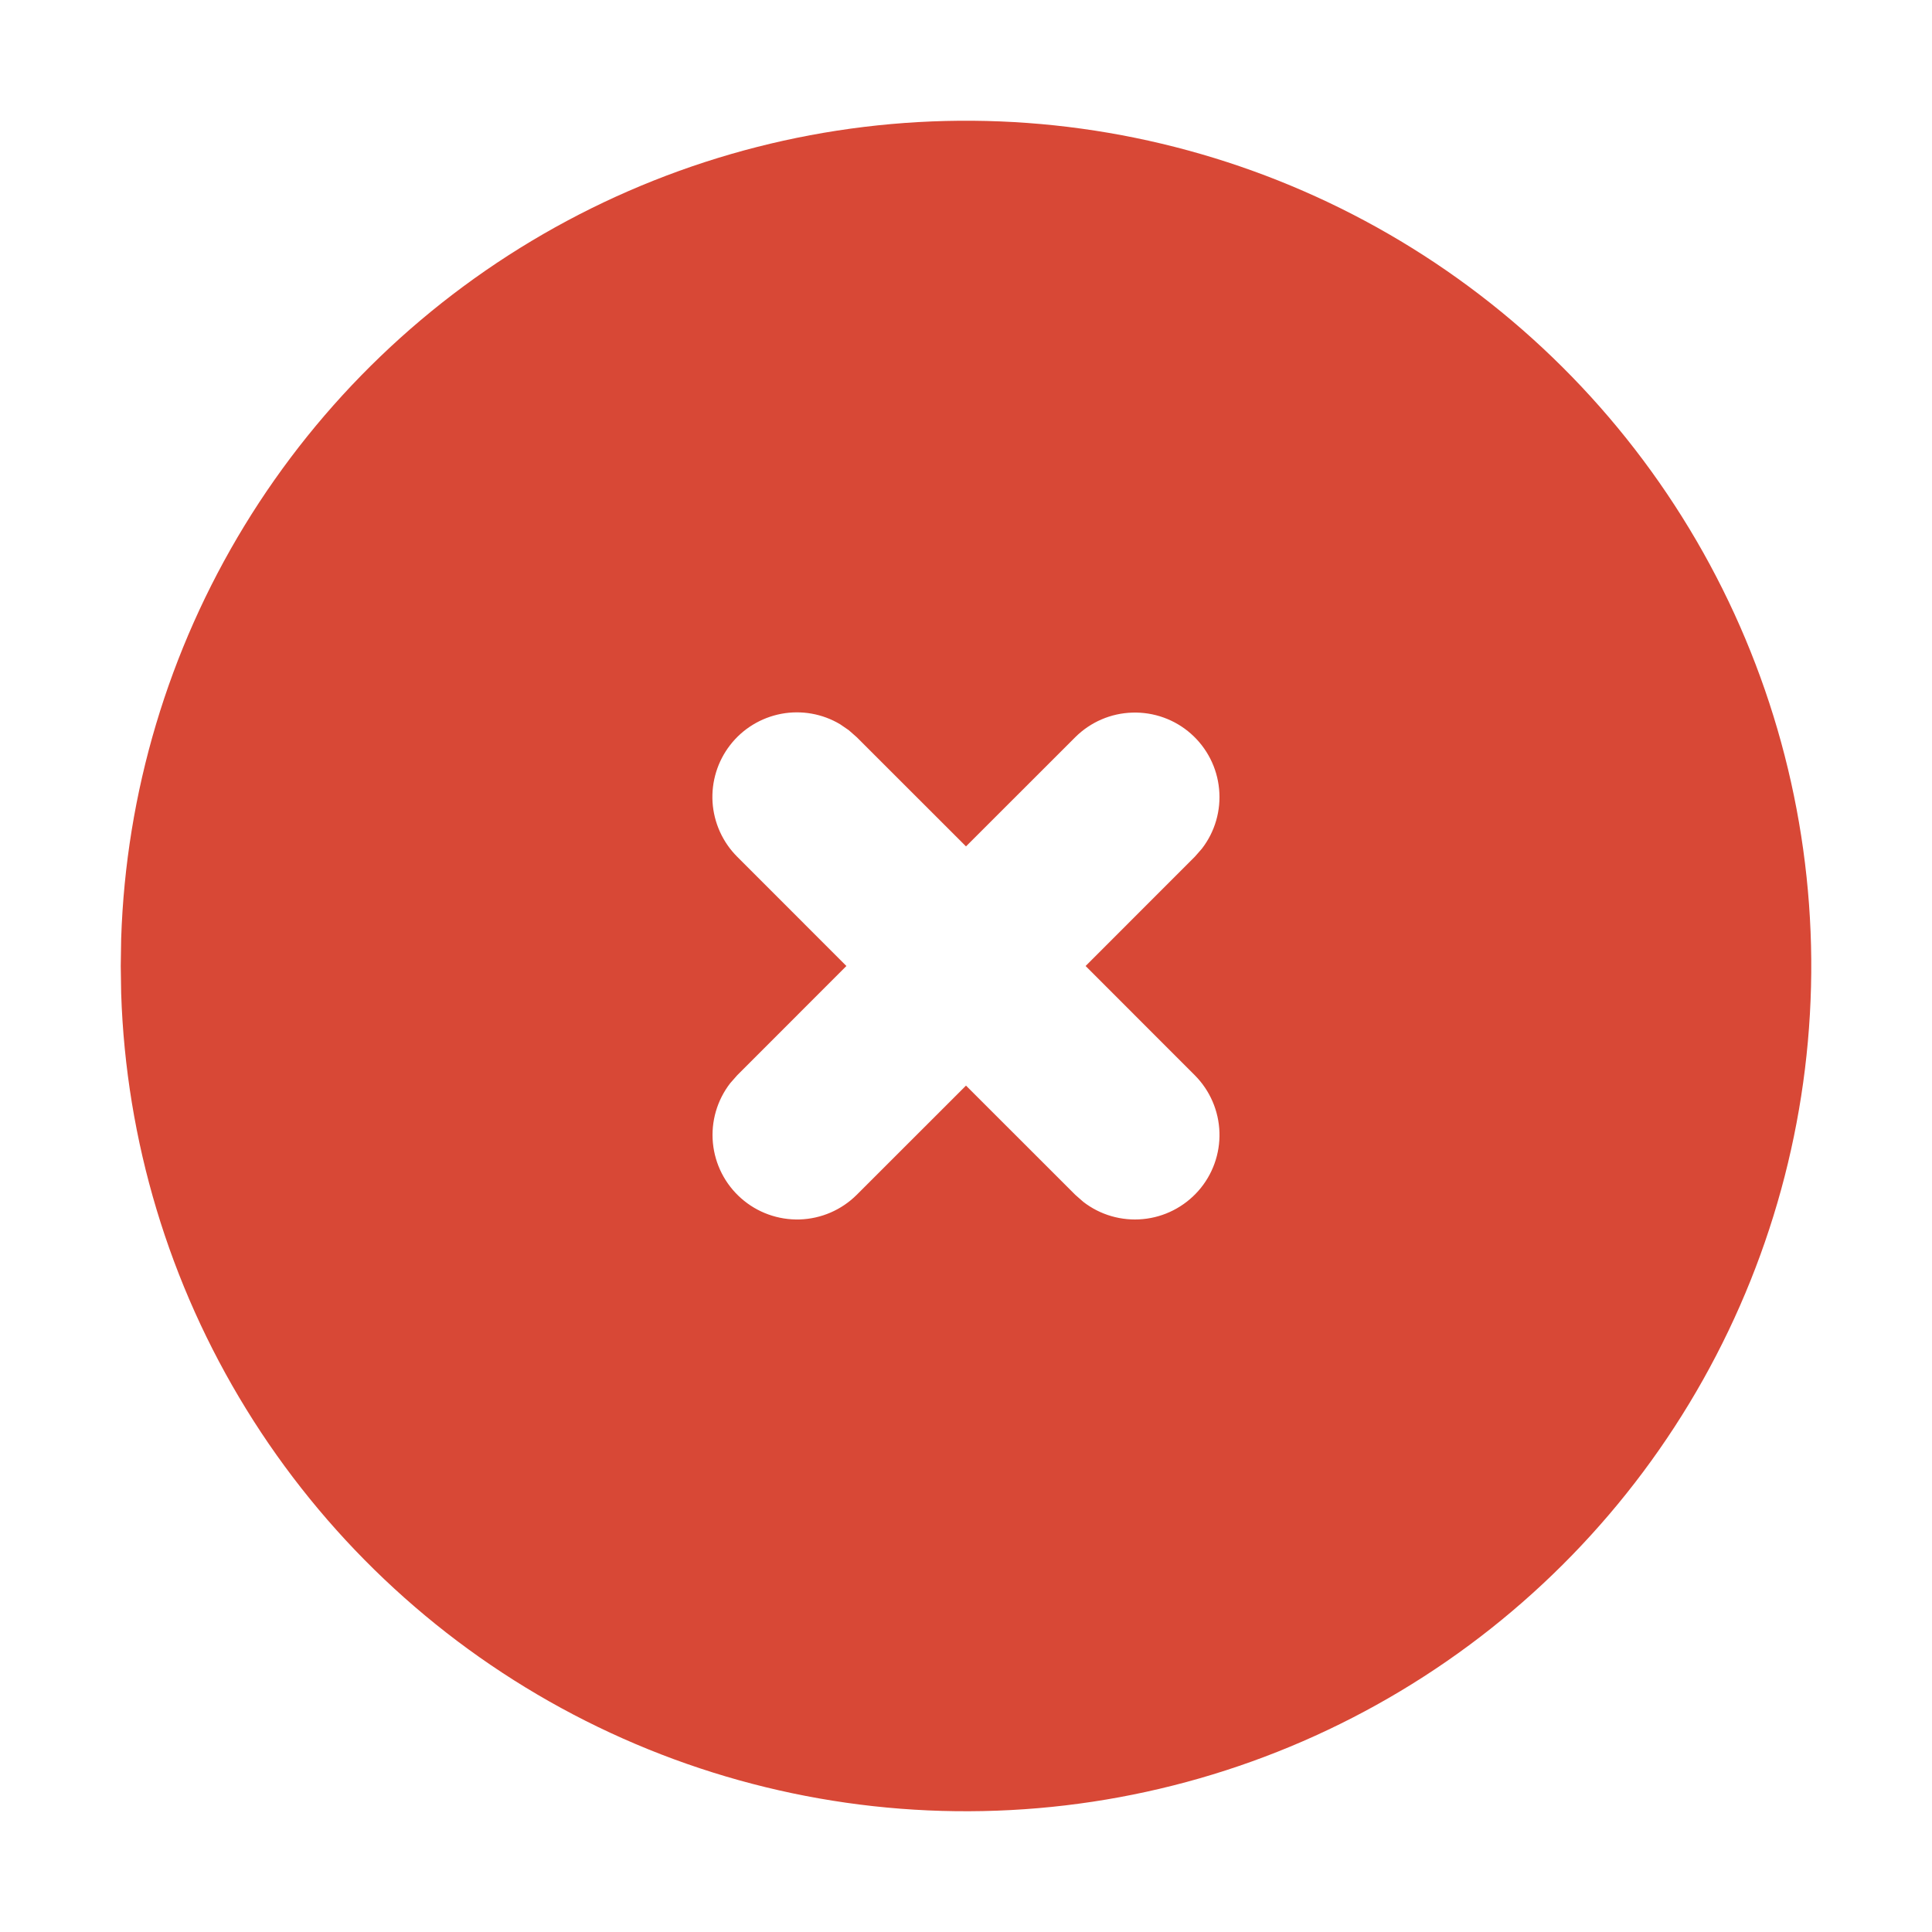 <svg width="32" height="32" viewBox="0 0 32 32" fill="none" xmlns="http://www.w3.org/2000/svg">
<path d="M23 3.876C25.112 5.095 26.868 6.845 28.096 8.951C29.324 11.058 29.98 13.449 30 15.887C30.019 18.325 29.402 20.726 28.208 22.853C27.015 24.979 25.287 26.757 23.195 28.01C21.104 29.263 18.721 29.948 16.283 29.997C13.845 30.047 11.437 29.459 9.296 28.291C7.156 27.124 5.357 25.417 4.079 23.341C2.8 21.265 2.086 18.891 2.007 16.454L2 16L2.007 15.546C2.085 13.129 2.789 10.772 4.049 8.707C5.309 6.642 7.083 4.939 9.197 3.764C11.312 2.588 13.694 1.981 16.114 2C18.533 2.02 20.905 2.666 23 3.876ZM13.915 11.996C13.622 11.821 13.275 11.76 12.94 11.823C12.604 11.887 12.303 12.07 12.094 12.34C11.885 12.609 11.781 12.946 11.802 13.287C11.824 13.627 11.969 13.949 12.21 14.19L14.019 16L12.21 17.81L12.094 17.942C11.877 18.223 11.774 18.577 11.808 18.931C11.842 19.285 12.009 19.613 12.276 19.848C12.543 20.084 12.889 20.208 13.244 20.198C13.6 20.187 13.938 20.041 14.19 19.79L16 17.981L17.81 19.79L17.942 19.906C18.223 20.124 18.577 20.226 18.931 20.192C19.285 20.159 19.613 19.991 19.849 19.724C20.084 19.458 20.209 19.111 20.198 18.756C20.187 18.4 20.041 18.062 19.79 17.81L17.981 16L19.79 14.19L19.906 14.058C20.124 13.777 20.226 13.423 20.192 13.069C20.159 12.715 19.991 12.387 19.725 12.152C19.458 11.916 19.111 11.792 18.756 11.803C18.4 11.813 18.062 11.959 17.81 12.21L16 14.019L14.19 12.21L14.058 12.094L13.915 11.996Z" fill="#D84836"/>
</svg>
